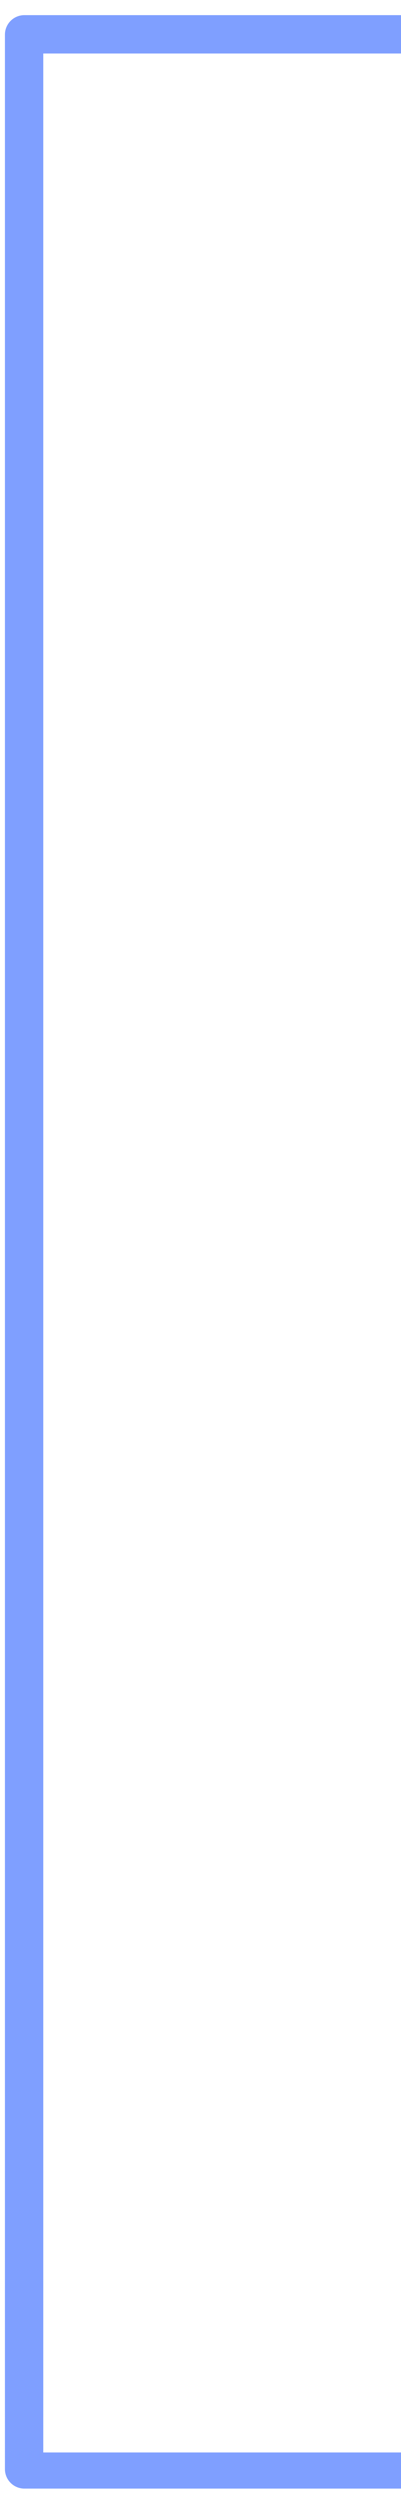 <?xml version="1.0" encoding="UTF-8" standalone="no"?><svg width='26' height='162' viewBox='0 0 26 162' fill='none' xmlns='http://www.w3.org/2000/svg'>
<path d='M43.66 0.981H1.545C1.217 0.991 0.905 1.128 0.677 1.363C0.448 1.599 0.32 1.914 0.32 2.242V160.001C0.32 160.329 0.448 160.645 0.677 160.88C0.905 161.115 1.217 161.252 1.545 161.262H43.66C43.812 161.265 43.964 161.238 44.106 161.183C44.249 161.127 44.378 161.044 44.488 160.938C44.603 160.825 44.695 160.691 44.757 160.542C44.819 160.394 44.85 160.234 44.848 160.073V2.242C44.849 1.92 44.726 1.61 44.505 1.375C44.284 1.141 43.981 1 43.66 0.981ZM2.806 67.197V3.467H42.435V158.92H2.806V67.197Z' fill='#0041FF' fill-opacity='0.5'/>
</svg>
